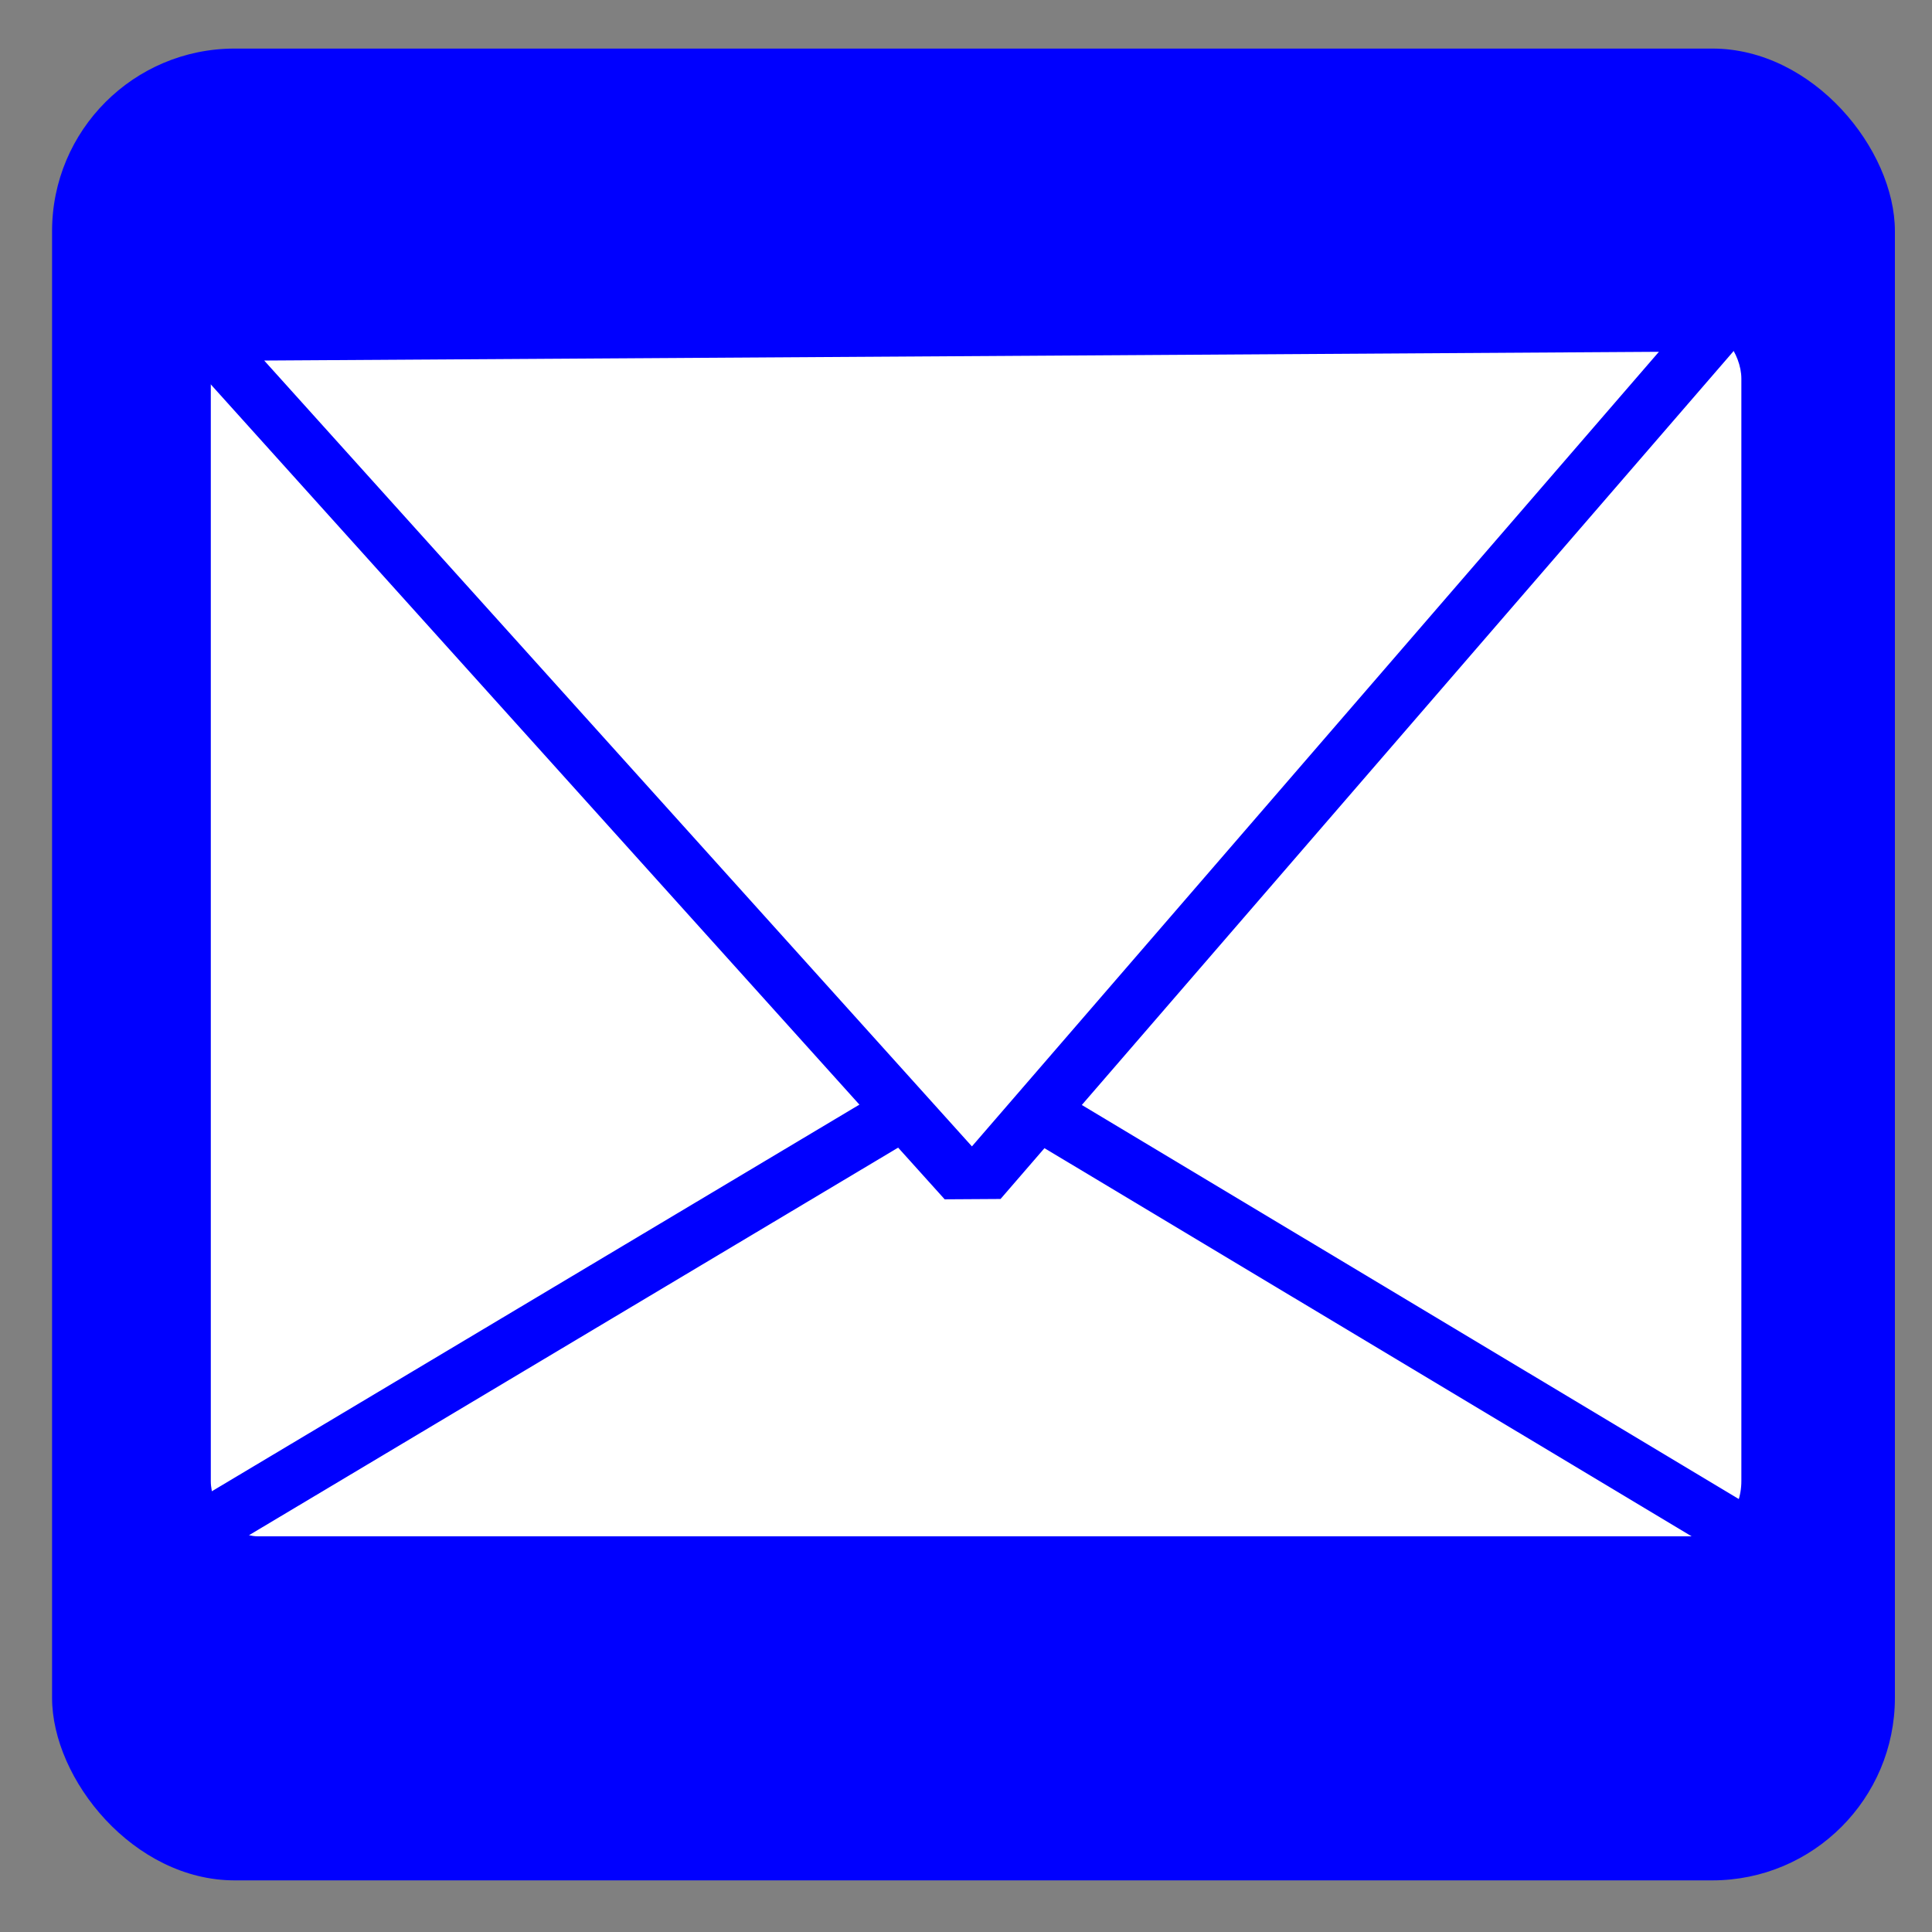 <?xml version="1.0" encoding="UTF-8" standalone="no"?>
<!-- Created with Inkscape (http://www.inkscape.org/) -->

<svg
  width="200.0px"
  height="200.0px"
  viewBox="0 0 200.0 200.0"
  version="1.1"
  id="SVGRoot"
  sodipodi:docname="04_envelope.svg"
  inkscape:version="1.2.2 (b0a8486541, 2022-12-01)"
  xmlns:inkscape="http://www.inkscape.org/namespaces/inkscape"
  xmlns:sodipodi="http://sodipodi.sourceforge.net/DTD/sodipodi-0.dtd"
  xmlns="http://www.w3.org/2000/svg"
  xmlns:svg="http://www.w3.org/2000/svg"
>
  <rect x="0" y="0" width="200.0" height="200.0" fill="#808080" stroke="none"/>
  <sodipodi:namedview
    id="namedview1078"
    pagecolor="#ffffff"
    bordercolor="#666666"
    borderopacity="1.0"
    inkscape:showpageshadow="2"
    inkscape:pageopacity="0.0"
    inkscape:pagecheckerboard="0"
    inkscape:deskcolor="#d1d1d1"
    inkscape:document-units="px"
    showgrid="true"
    inkscape:zoom="4.04"
    inkscape:cx="100"
    inkscape:cy="100"
    inkscape:window-width="1920"
    inkscape:window-height="1011"
    inkscape:window-x="0"
    inkscape:window-y="32"
    inkscape:window-maximized="1"
    inkscape:current-layer="layer1"
  >
    <inkscape:grid type="xygrid" id="grid1564" />
  </sodipodi:namedview>
  <defs id="defs1073" />
  <g inkscape:label="Layer 1" inkscape:groupmode="layer" id="layer1">
    <rect
      style="
        fill: #0000ff;
        fill-opacity: 1;
        stroke: none;
        stroke-width: 7.559;
        stroke-miterlimit: 0;
        paint-order: markers fill stroke;
      "
      id="rect2399"
      width="190.769"
      height="189.627"
      x="5.39"
      y="5.028"
      ry="18.898"
    />
    <rect
      style="
        fill: #ffffff;
        fill-opacity: 1;
        stroke: none;
        stroke-width: 10.552;
        stroke-miterlimit: 0;
        paint-order: markers fill stroke;
      "
      id="rect3957"
      width="158.443"
      height="125.556"
      x="21.822"
      y="33.483"
      rx="4.871"
      ry="5.714"
    />
    <path
      sodipodi:type="star"
      style="
        fill: #ffffff;
        fill-opacity: 1;
        stroke: #0000ff;
        stroke-width: 5.074;
        stroke-linecap: round;
        stroke-linejoin: bevel;
        stroke-miterlimit: 0;
        stroke-dasharray: none;
        stroke-opacity: 1;
        paint-order: markers fill stroke;
      "
      id="path6353"
      inkscape:flatsided="true"
      sodipodi:sides="3"
      sodipodi:cx="80.094627"
      sodipodi:cy="15.803251"
      sodipodi:r1="68.415176"
      sodipodi:r2="34.207588"
      sodipodi:arg1="0.50588977"
      sodipodi:arg2="1.5530873"
      inkscape:rounded="0"
      inkscape:randomized="0"
      d="M 139.94,48.956 21.46,51.055 78.883,-52.601 Z"
      inkscape:transform-center-x="0.39622482"
      inkscape:transform-center-y="14.47837"
      transform="matrix(-1.316,-0.007,0.012,-0.861,205.112,78.306)"
    />
    <path
      style="
        fill: none;
        stroke: #0000ff;
        stroke-width: 5.878;
        stroke-linecap: butt;
        stroke-linejoin: miter;
        stroke-dasharray: none;
        stroke-opacity: 1;
      "
      d="m 20.865,158.434 72.138,-43.072"
      id="path15358"
    />
    <path
      style="
        fill: none;
        stroke: #0000ff;
        stroke-width: 5.822;
        stroke-linecap: butt;
        stroke-linejoin: miter;
        stroke-dasharray: none;
        stroke-opacity: 1;
      "
      d="m 108.528,115.707 71.601,42.944"
      id="path15360"
    />
  </g>
</svg>
